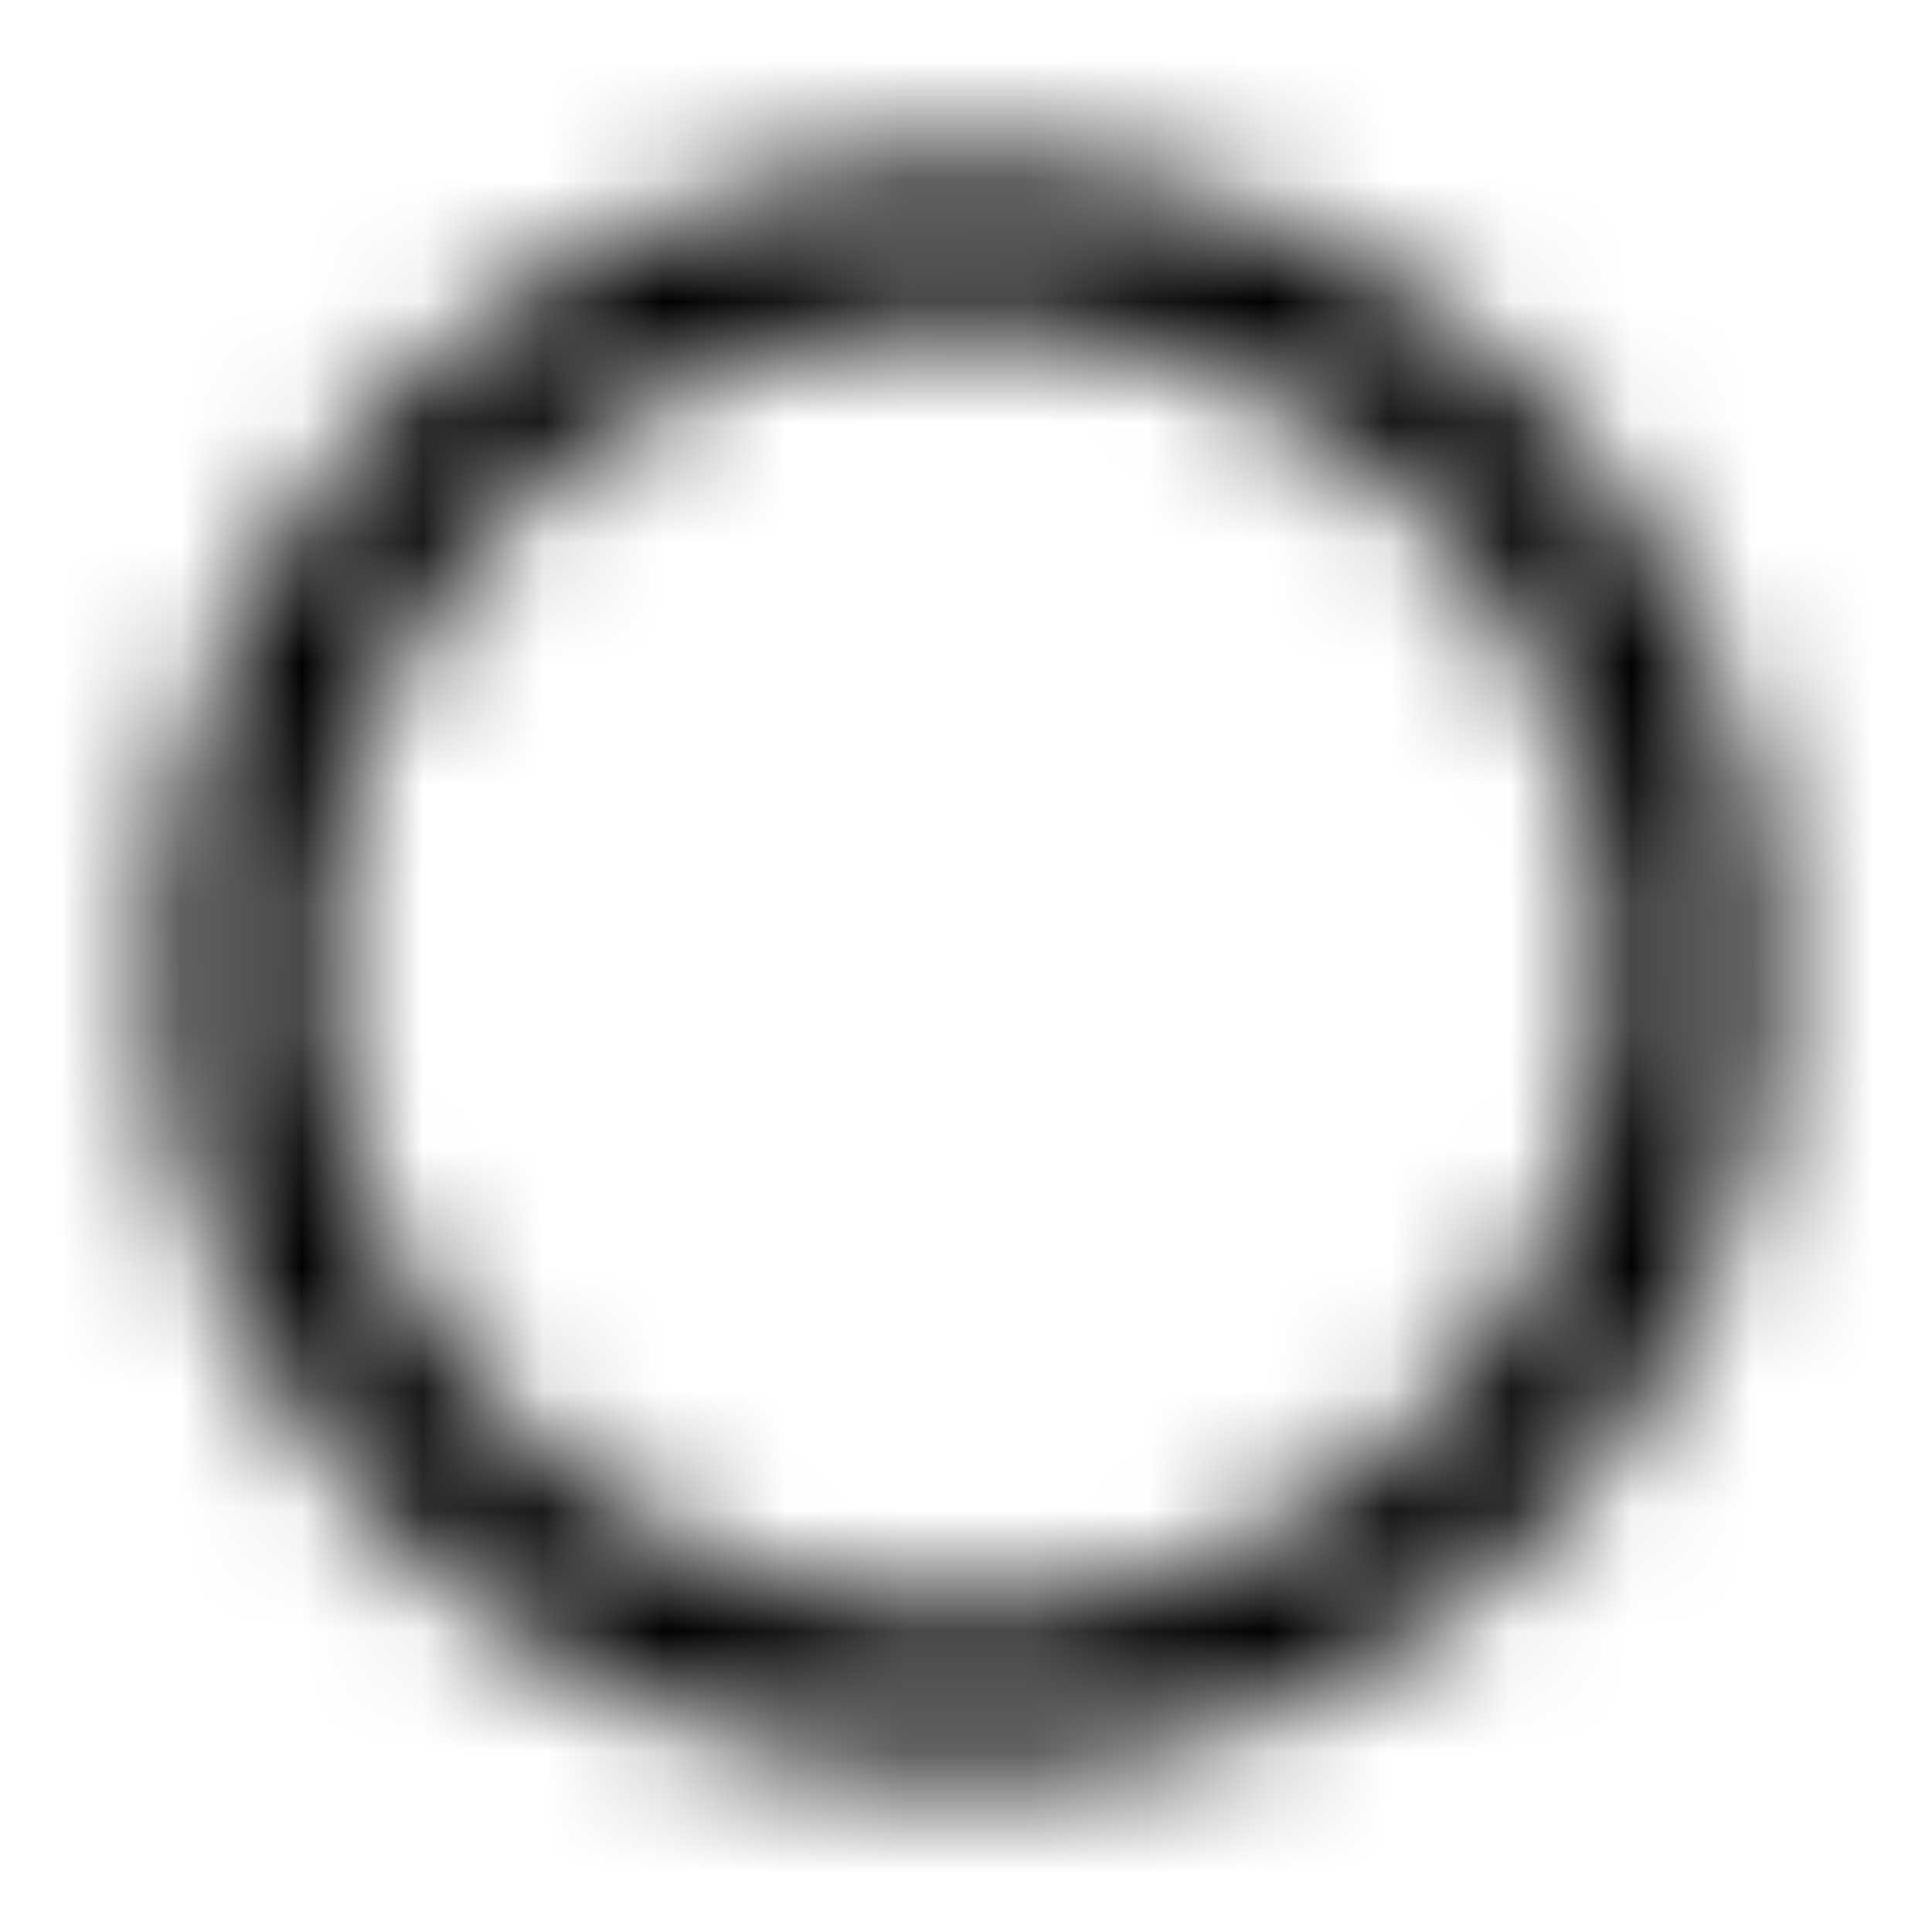 <svg xmlns="http://www.w3.org/2000/svg" xmlns:xlink="http://www.w3.org/1999/xlink" width="16" height="16" viewBox="0 0 16 16">
  <defs>
    <path id="radio-button-unchecked-a" d="M8,1.333 C4.32,1.333 1.333,4.32 1.333,8 C1.333,11.68 4.32,14.667 8,14.667 C11.68,14.667 14.667,11.68 14.667,8 C14.667,4.32 11.68,1.333 8,1.333 Z M8,13.333 C5.053,13.333 2.667,10.947 2.667,8 C2.667,5.053 5.053,2.667 8,2.667 C10.947,2.667 13.333,5.053 13.333,8 C13.333,10.947 10.947,13.333 8,13.333 Z"/>
  </defs>
  <g fill="none" fill-rule="evenodd">
    <mask id="radio-button-unchecked-b" fill="#fff">
      <use xlink:href="#radio-button-unchecked-a"/>
    </mask>
    <g fill="CurrentColor" mask="url(#radio-button-unchecked-b)">
      <rect width="16" height="16"/>
    </g>
  </g>
</svg>
